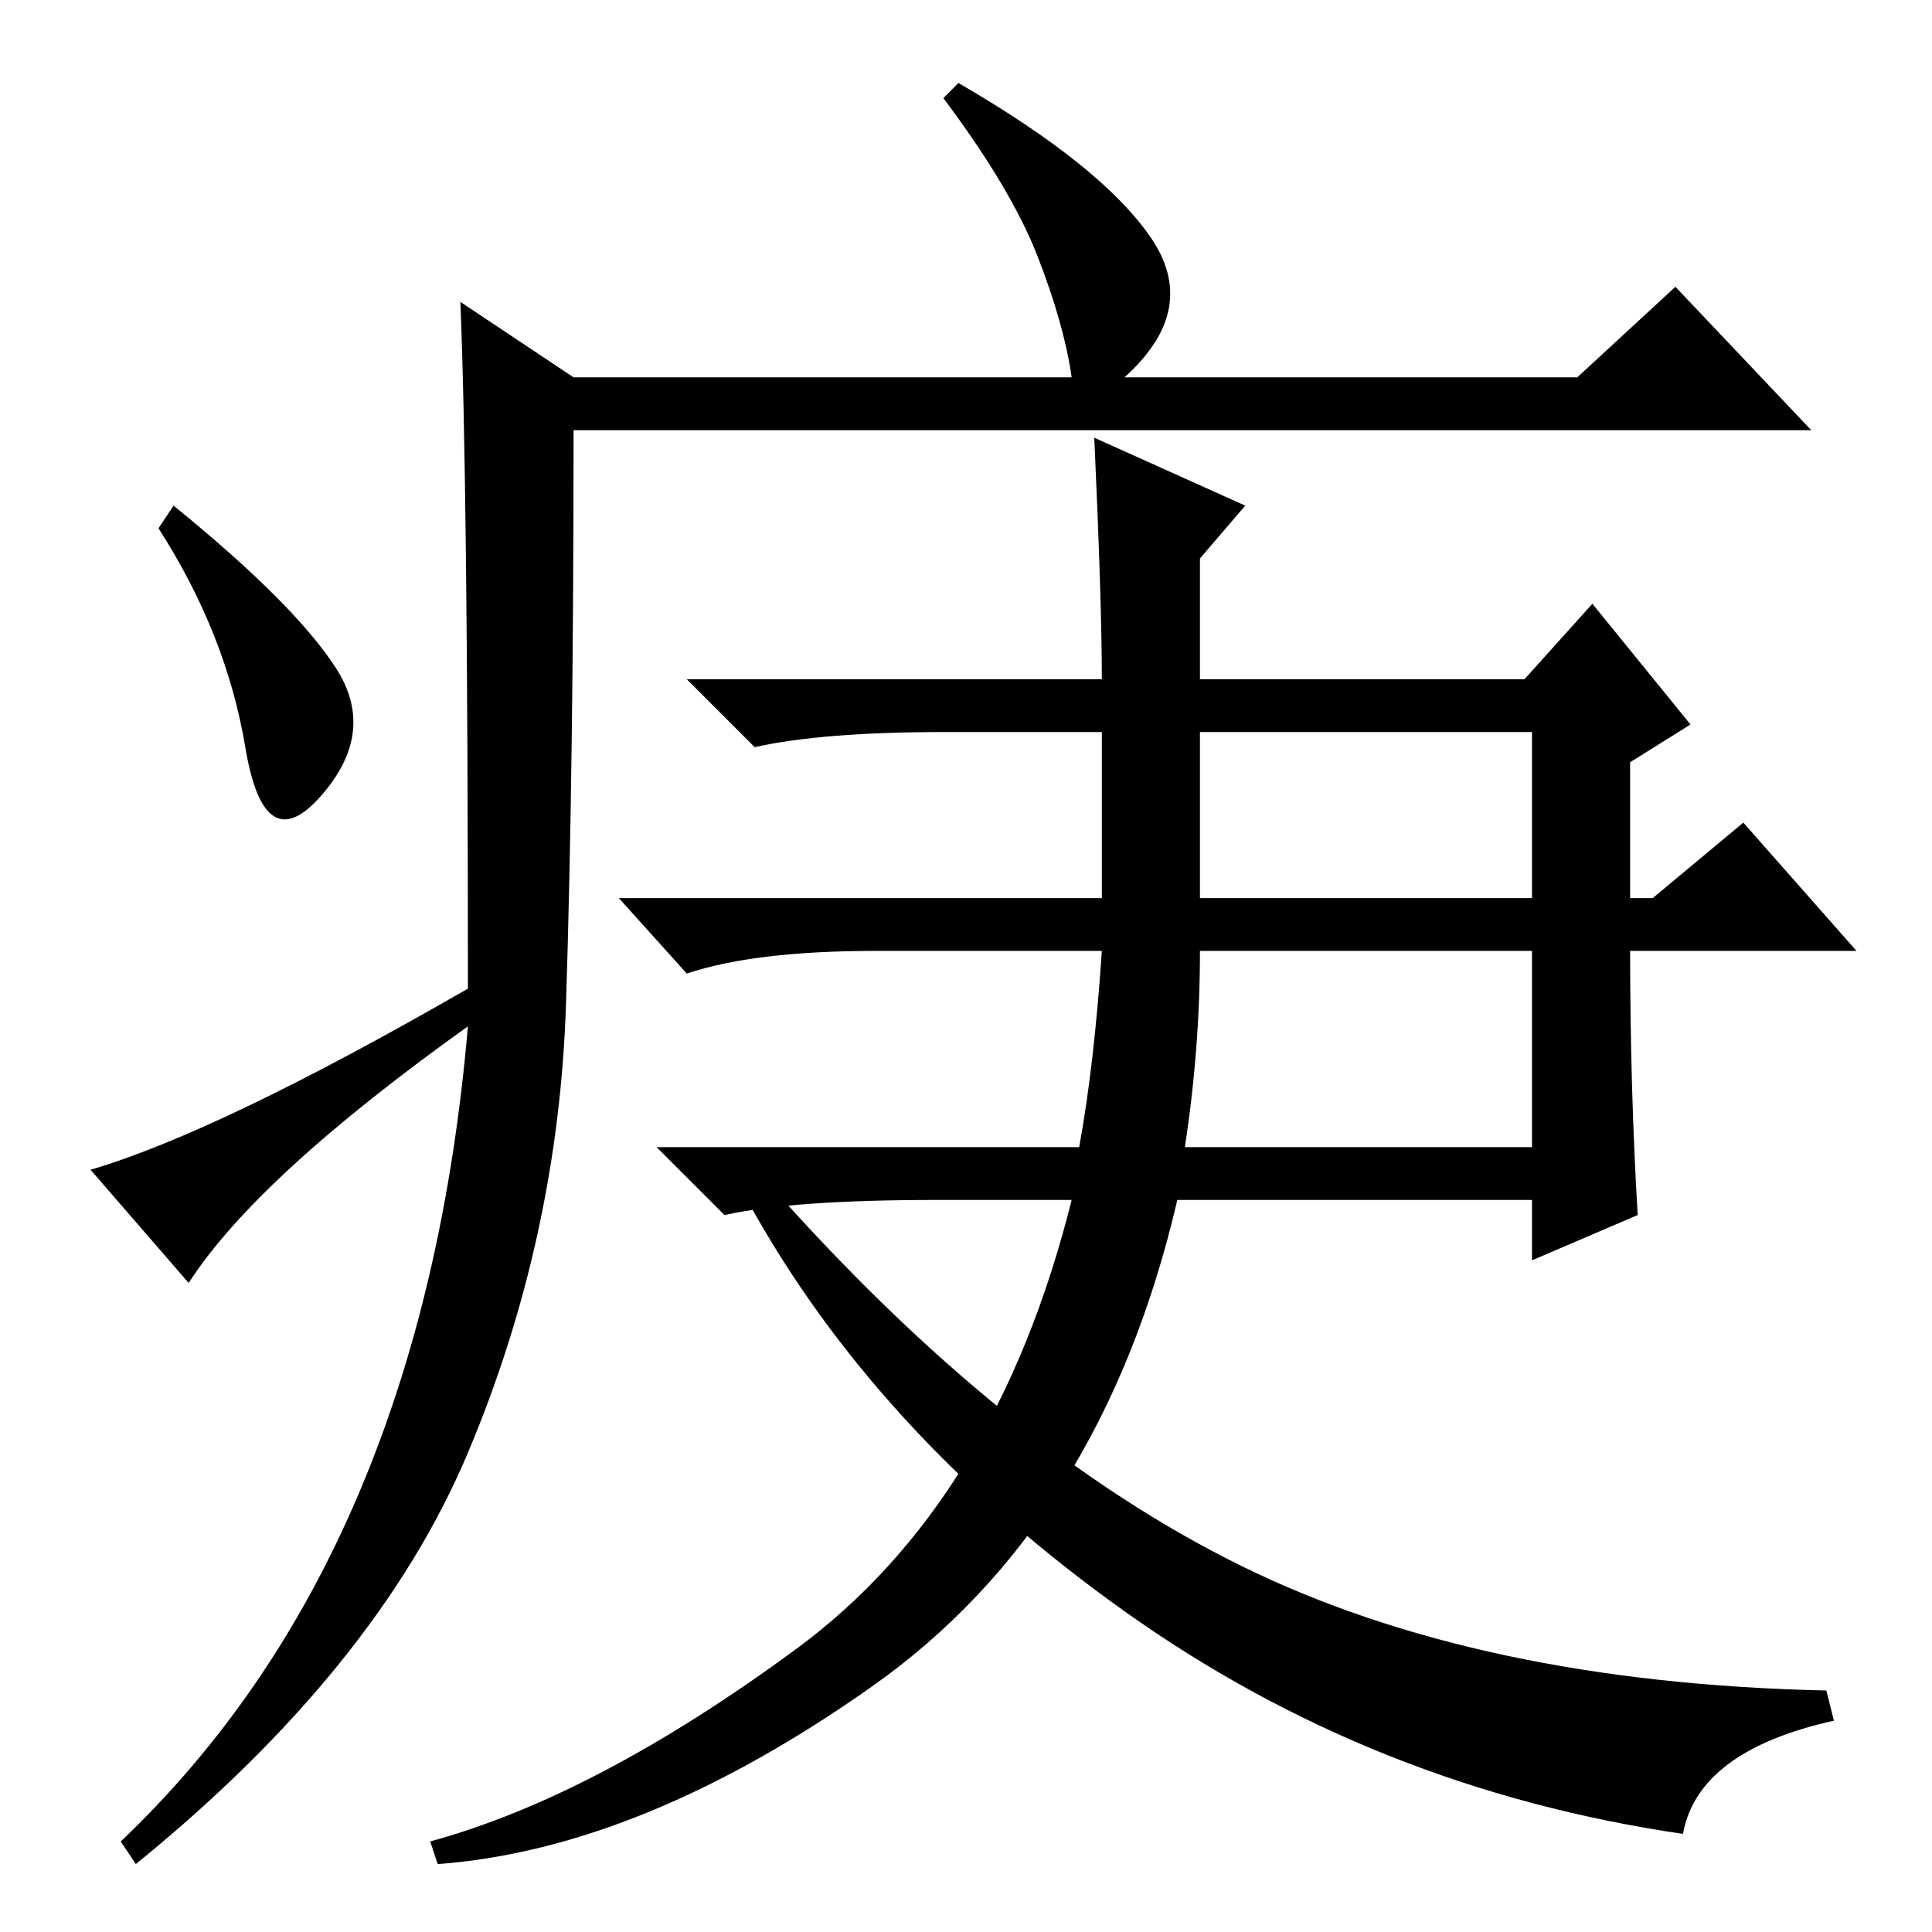 <?xml version="1.0" standalone="no"?>
<!DOCTYPE svg PUBLIC "-//W3C//DTD SVG 1.1//EN" "http://www.w3.org/Graphics/SVG/1.1/DTD/svg11.dtd" >
<svg xmlns="http://www.w3.org/2000/svg" xmlns:xlink="http://www.w3.org/1999/xlink" version="1.1" viewBox="0 -36 256 256">
  <g transform="matrix(1 0 0 -1 0 220)">
   <path fill="currentColor"
d="M61 216l15 -10h66q-1 7 -4.5 16t-12.5 21l2 2q19 -11 25.5 -20.5t-3.5 -18.5h60l13 12l18 -19h-164q0 -45 -1 -76t-13 -59.5t-44 -54.5l-2 3q40 38 46 108q-28 -20 -37 -34l-13 15q17 5 50 24q0 67 -1 91zM44.5 167.5q5.5 -8.5 -2 -17t-10 6.5t-11.5 29l2 3
q16 -13 21.5 -21.5zM102 99q31 -35 62.5 -50.5t77.5 -16.5l1 -4q-18 -4 -20 -15q-41 6 -74 29.5t-50 54.5zM156 97q-10 -43 -40.5 -64.5t-57.5 -23.5l-1 3q22 6 48.5 25.5t36.5 59.5h-18q-19 0 -28 -2l-9 9h56q2 11 3 26h-30q-16 0 -25 -3l-9 10h64v22h-21q-16 0 -25 -2
l-9 9h55q0 10 -1 32l20 -9l-6 -7v-16h43l9 10l13 -16l-8 -5v-18h3l12 10l15 -17h-30q0 -18 1 -35l-14 -6v8h-47zM159 137h44v22h-44v-22zM157 104h46v26h-44q0 -13 -2 -26z" />
  </g>

</svg>
